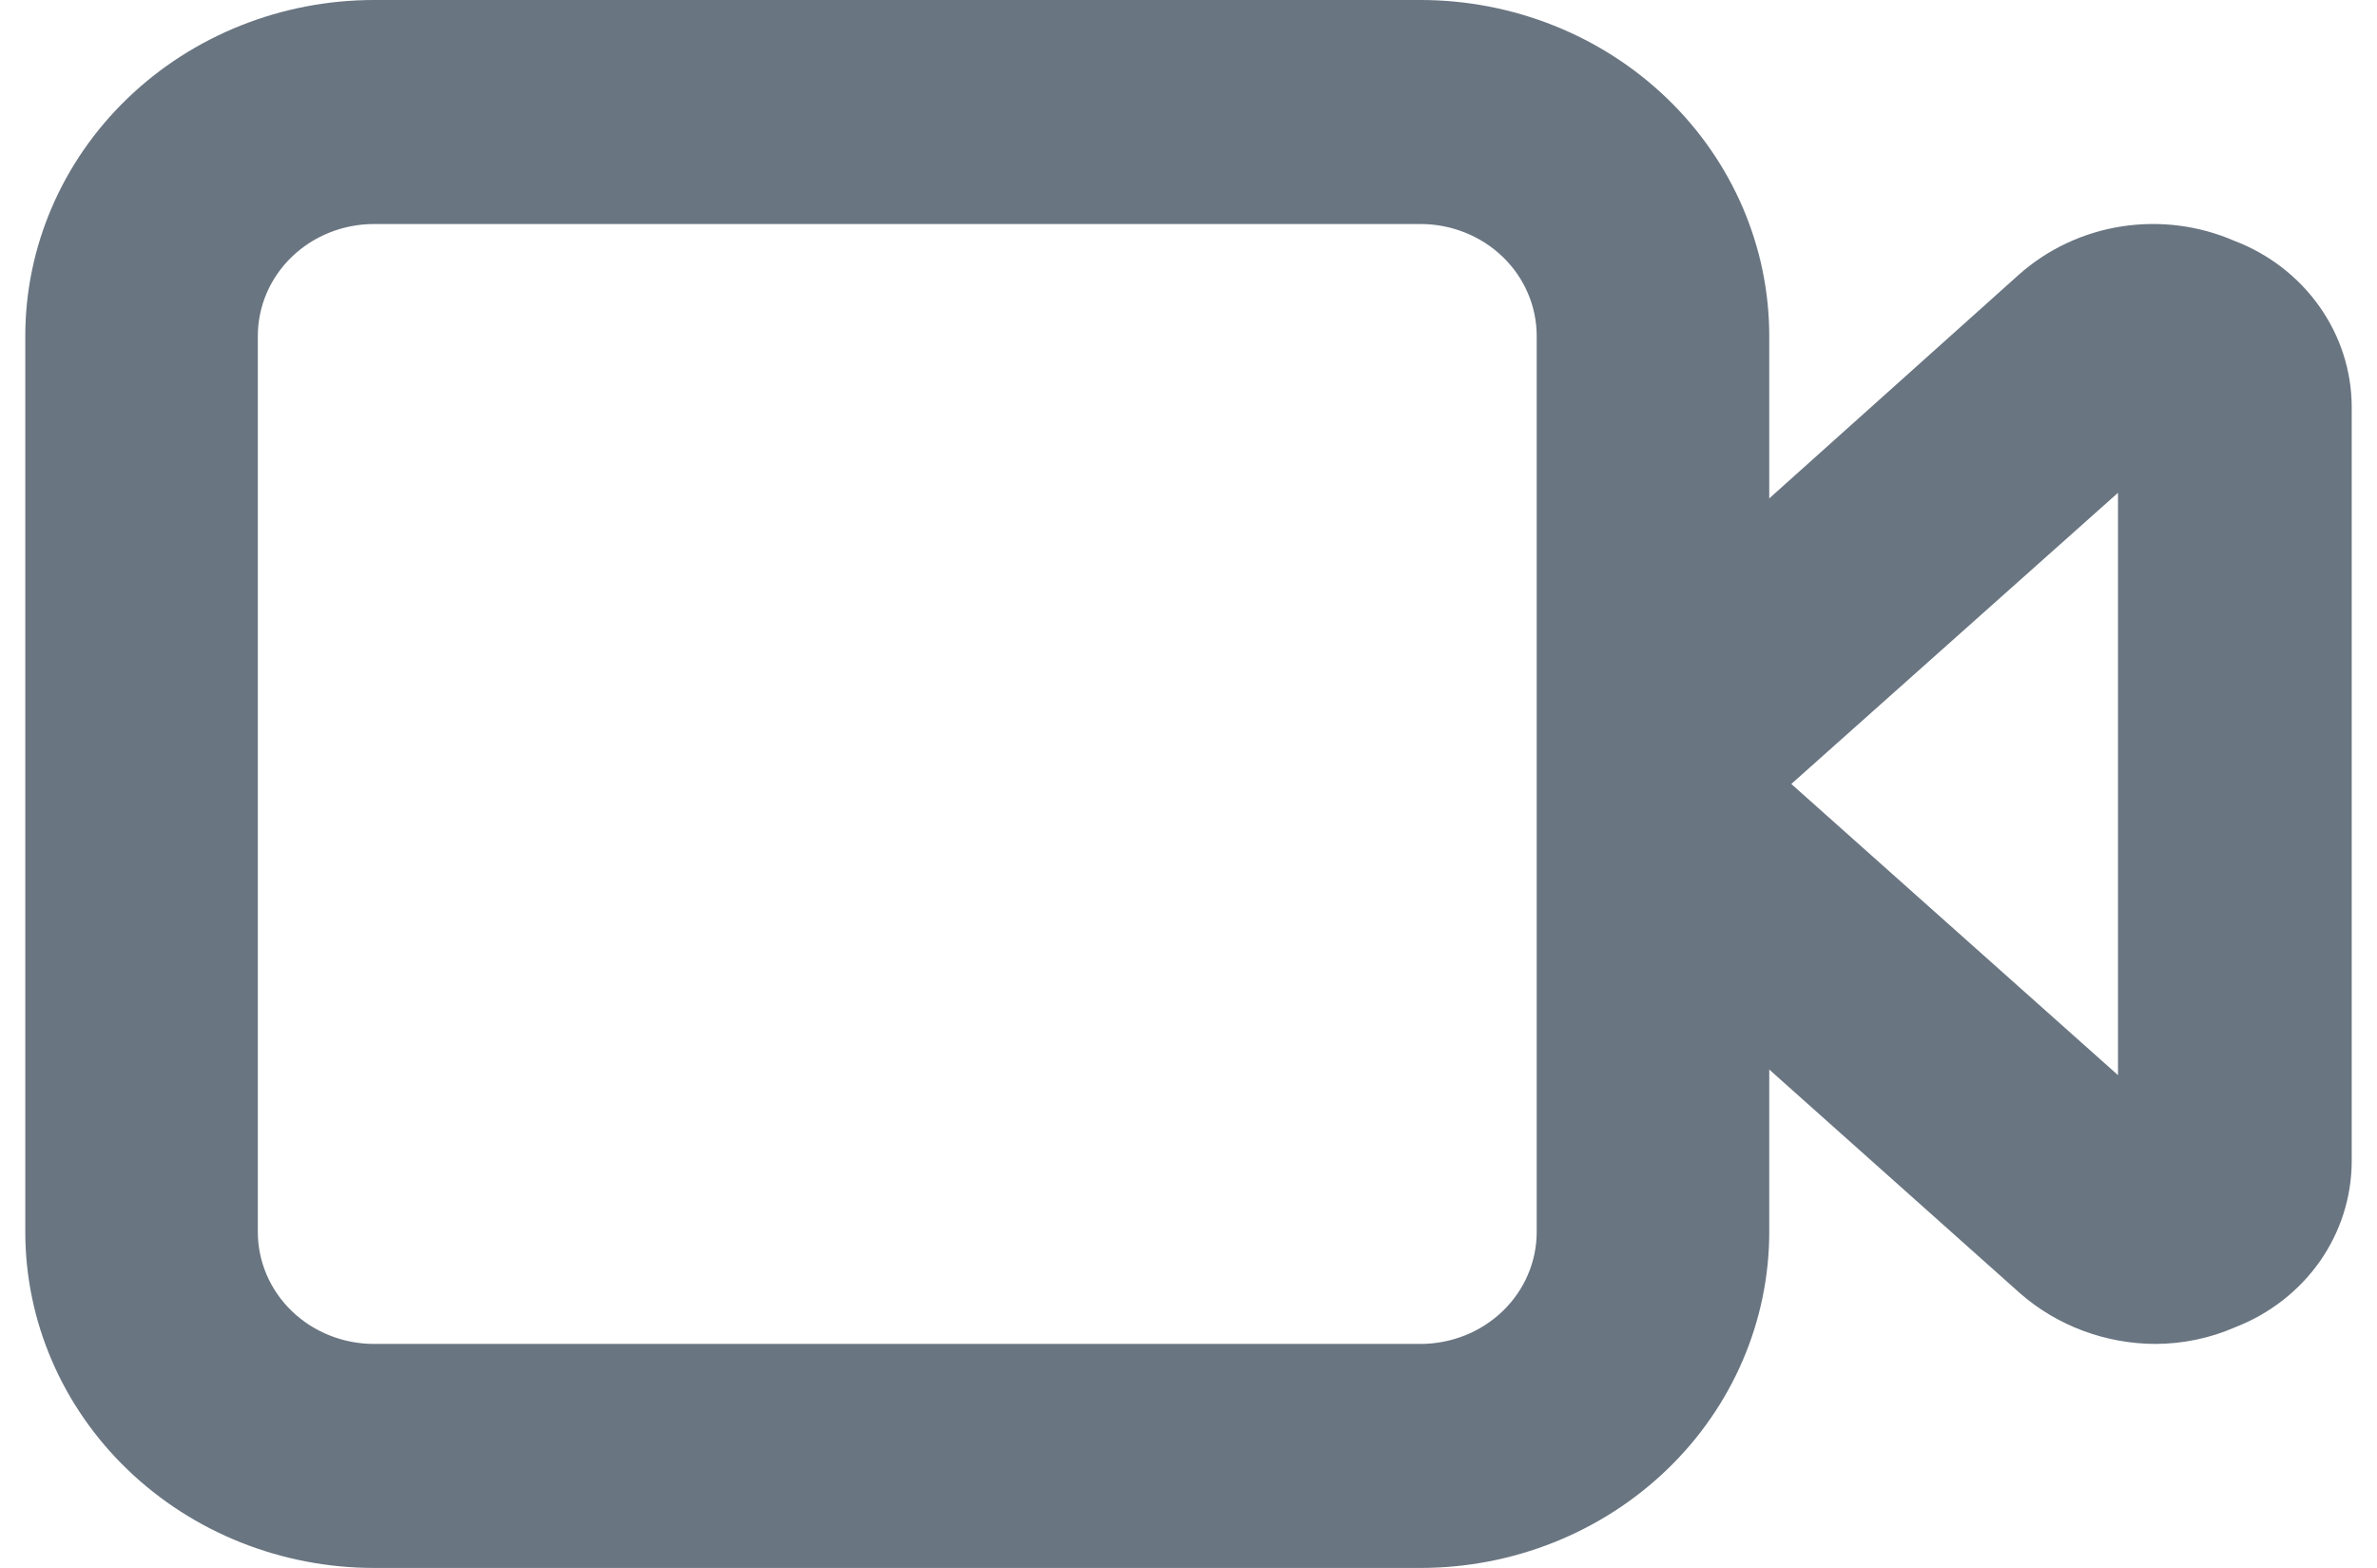 <svg width="47" height="31" viewBox="0 0 47 31" fill="none" xmlns="http://www.w3.org/2000/svg">
<path d="M44.178 4.761C43.48 4.458 42.704 4.359 41.948 4.477C41.192 4.595 40.489 4.925 39.925 5.425L34.983 9.854V6.643C34.983 4.881 34.256 3.191 32.963 1.946C31.669 0.7 29.915 0 28.086 0H7.397C5.567 0 3.813 0.7 2.52 1.946C1.227 3.191 0.5 4.881 0.5 6.643V24.357C0.5 26.119 1.227 27.809 2.52 29.054C3.813 30.3 5.567 31 7.397 31H28.086C29.915 31 31.669 30.3 32.963 29.054C34.256 27.809 34.983 26.119 34.983 24.357V21.146L39.948 25.575C40.679 26.212 41.629 26.567 42.615 26.571C43.162 26.57 43.703 26.457 44.201 26.239C44.879 25.975 45.46 25.522 45.87 24.939C46.279 24.355 46.498 23.667 46.5 22.962V8.038C46.497 7.331 46.274 6.641 45.86 6.057C45.446 5.473 44.861 5.021 44.178 4.761ZM30.385 24.357C30.385 24.944 30.143 25.508 29.712 25.923C29.281 26.338 28.696 26.571 28.086 26.571H7.397C6.787 26.571 6.202 26.338 5.771 25.923C5.34 25.508 5.098 24.944 5.098 24.357V6.643C5.098 6.056 5.34 5.492 5.771 5.077C6.202 4.662 6.787 4.429 7.397 4.429H28.086C28.696 4.429 29.281 4.662 29.712 5.077C30.143 5.492 30.385 6.056 30.385 6.643V24.357ZM41.879 21.257L35.419 15.5L41.879 9.743V21.257Z" fill="#697581"/>
</svg>
